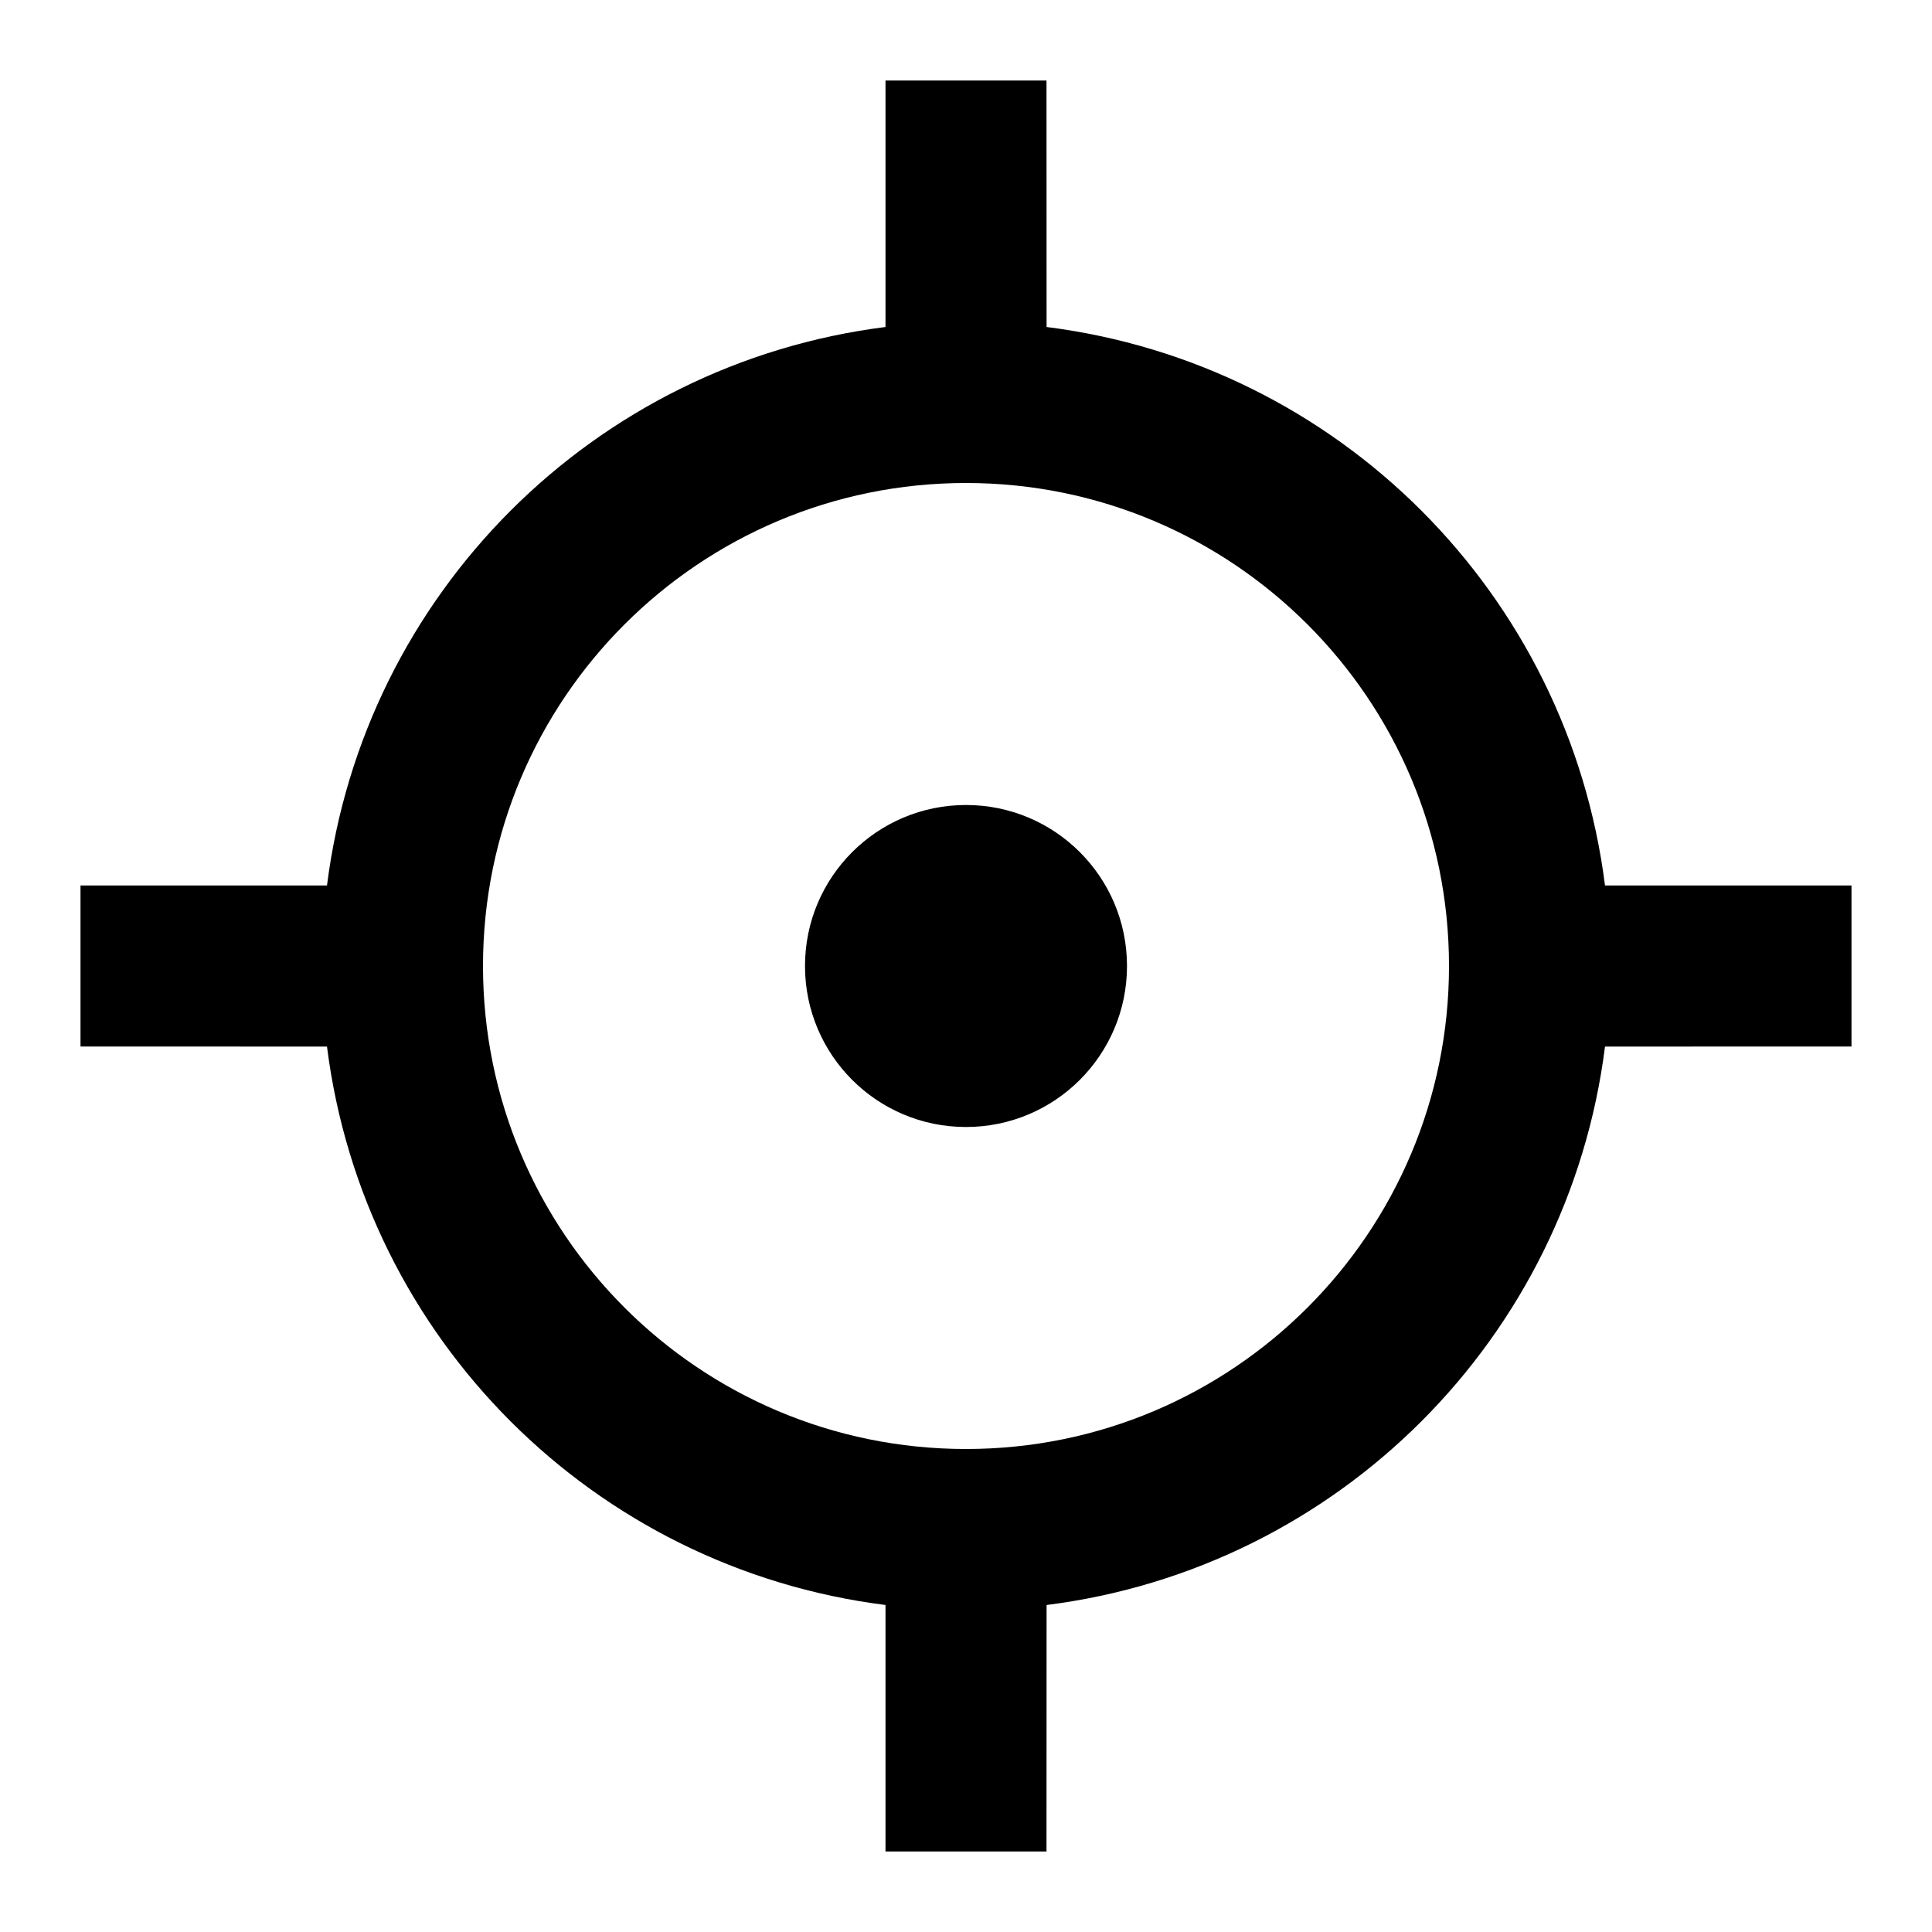 <svg viewBox="0 0 24 24" xmlns="http://www.w3.org/2000/svg"><path fill-rule="evenodd" clip-rule="evenodd" d="M13 1L13.001 4.062C16.626 4.52 19.48 7.375 19.938 11H23V13L19.938 13.001C19.48 16.625 16.625 19.48 13.001 19.938L13 23H11V19.938C7.375 19.48 4.52 16.626 4.062 13.001L1 13V11H4.062C4.52 7.375 7.375 4.52 11 4.062V1H13ZM12 6C8.686 6 6 8.686 6 12C6 15.314 8.686 18 12 18C15.314 18 18 15.314 18 12C18 8.686 15.314 6 12 6ZM14 12C14 10.895 13.105 10 12 10C10.895 10 10 10.895 10 12C10 13.105 10.895 14 12 14C13.105 14 14 13.105 14 12Z"/></svg>